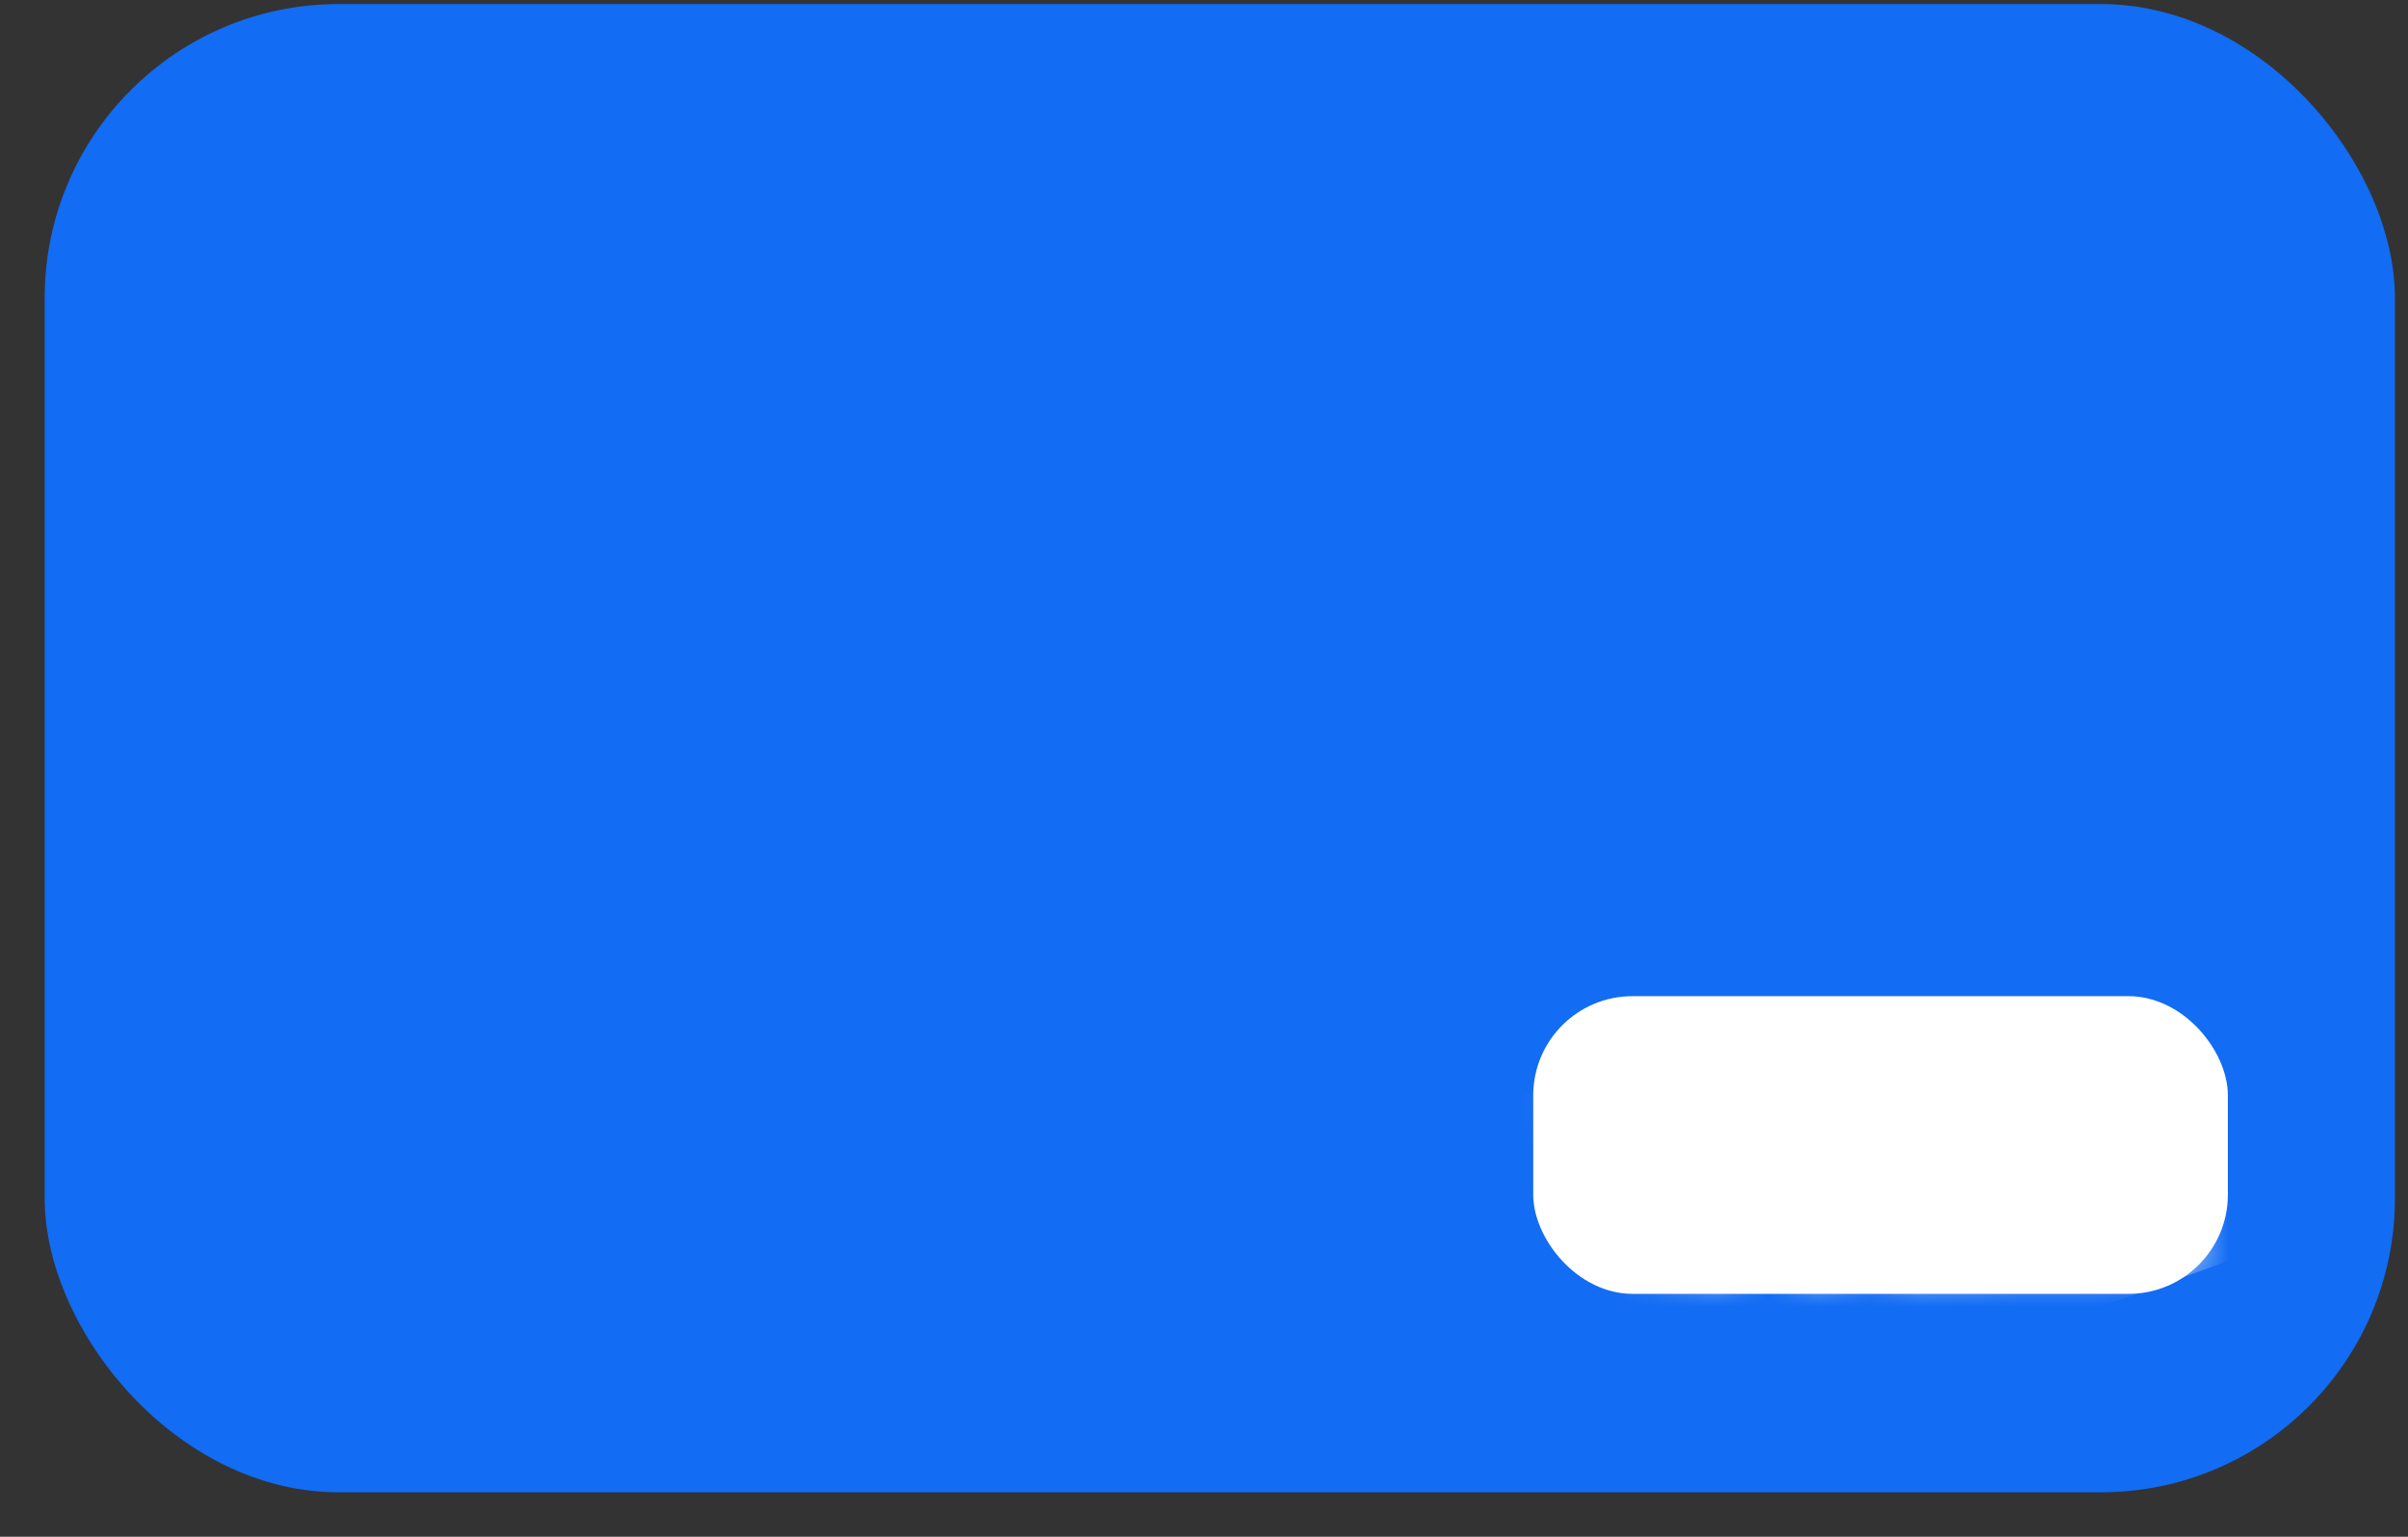 <svg width="47" height="30" viewBox="0 0 47 30" fill="none" xmlns="http://www.w3.org/2000/svg">
<rect x="0" y="0" width="47" height="30" fill="#333333" stroke="none"/>
<rect x="0.872" y="0.079" width="45.873" height="29.053" rx="5.738" fill="#126CF4"/>
<mask id="mask0_1102_2182" style="mask-type:luminance" maskUnits="userSpaceOnUse" x="30" y="21" width="13" height="4">
<path d="M36.97 22.251C36.963 22.783 37.457 23.081 37.829 23.257C38.211 23.439 38.34 23.555 38.338 23.717C38.335 23.965 38.033 24.075 37.751 24.079C37.257 24.086 36.971 23.949 36.743 23.845L36.565 24.655C36.794 24.758 37.217 24.848 37.657 24.852C38.688 24.852 39.362 24.356 39.366 23.587C39.37 22.611 37.98 22.557 37.99 22.121C37.993 21.989 38.123 21.848 38.407 21.812C38.547 21.794 38.935 21.78 39.374 21.977L39.547 21.193C39.311 21.109 39.007 21.029 38.628 21.029C37.658 21.029 36.975 21.532 36.97 22.251ZM41.205 21.096C41.017 21.096 40.858 21.203 40.787 21.368L39.315 24.794H40.345L40.55 24.242H41.809L41.928 24.794H42.836L42.044 21.096H41.205ZM41.349 22.095L41.647 23.484H40.832L41.349 22.095ZM35.721 21.096L34.909 24.794H35.89L36.702 21.096H35.721ZM34.268 21.096L33.246 23.613L32.833 21.473C32.785 21.234 32.593 21.096 32.38 21.096H30.71L30.686 21.204C31.029 21.276 31.419 21.393 31.655 21.518C31.8 21.595 31.841 21.662 31.888 21.843L32.671 24.794H33.709L35.299 21.096H34.268Z" fill="white"/>
</mask>
<g mask="url(#mask0_1102_2182)">
<path d="M29.416 21.485L41.387 17.19L44.11 24.395L32.139 28.69" fill="white"/>
</g>
<rect x="29.926" y="19.447" width="13.558" height="5.811" rx="1.937" fill="white"/>
</svg>
